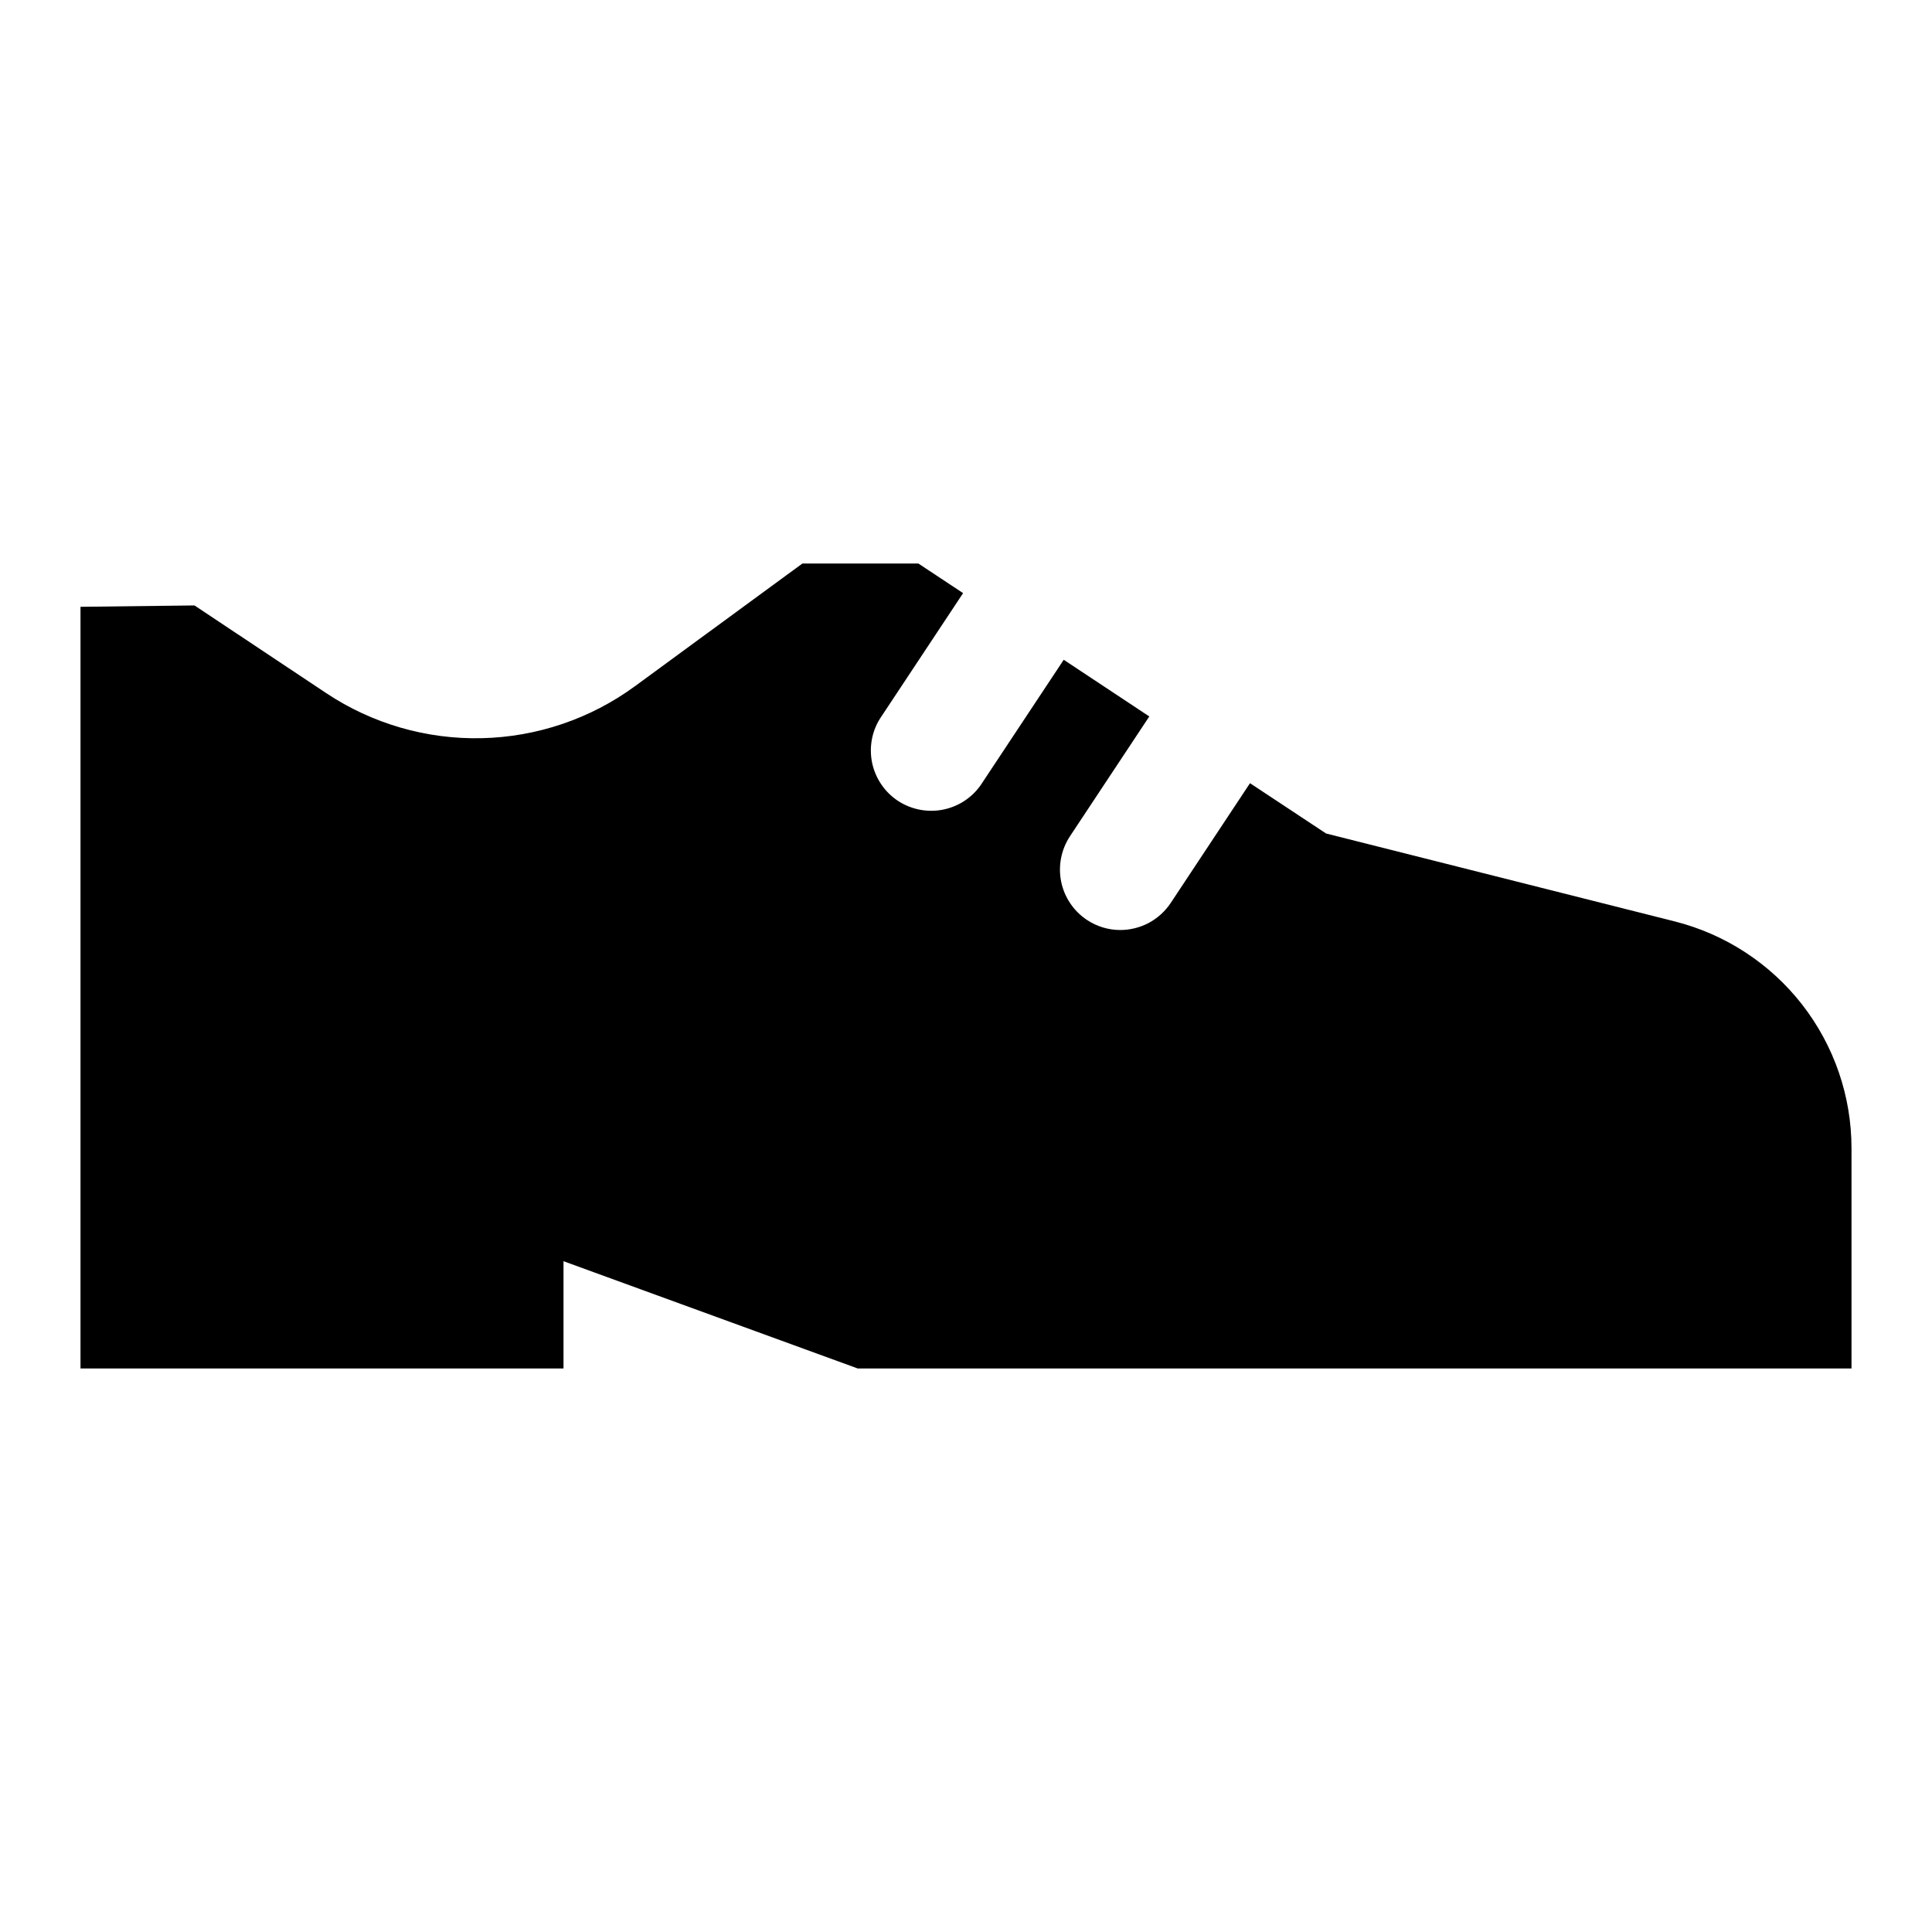 <svg width="24" height="24" viewBox="0 0 24 24" fill="none" xmlns="http://www.w3.org/2000/svg">
<path d="M20.804 11.446L16.473 10.354L15.528 9.729L14.543 11.217C14.474 11.32 14.381 11.405 14.272 11.464C14.162 11.522 14.04 11.553 13.916 11.553C13.769 11.553 13.625 11.509 13.503 11.428C13.337 11.318 13.222 11.147 13.182 10.952C13.143 10.757 13.182 10.555 13.291 10.389L14.277 8.9L13.214 8.196L12.182 9.754C12.069 9.914 11.899 10.023 11.707 10.059C11.515 10.095 11.317 10.055 11.154 9.948C10.991 9.84 10.877 9.673 10.835 9.482C10.794 9.291 10.828 9.091 10.932 8.926L11.964 7.368L11.408 7H9.968L7.888 8.524C7.335 8.929 6.67 9.155 5.984 9.17C5.298 9.186 4.623 8.99 4.052 8.61L2.416 7.521L1 7.538V17H7V15.667L10.656 17H23V14.264C23 13.617 22.784 12.989 22.386 12.478C21.988 11.968 21.432 11.605 20.804 11.446Z" fill="black"/>
</svg>
